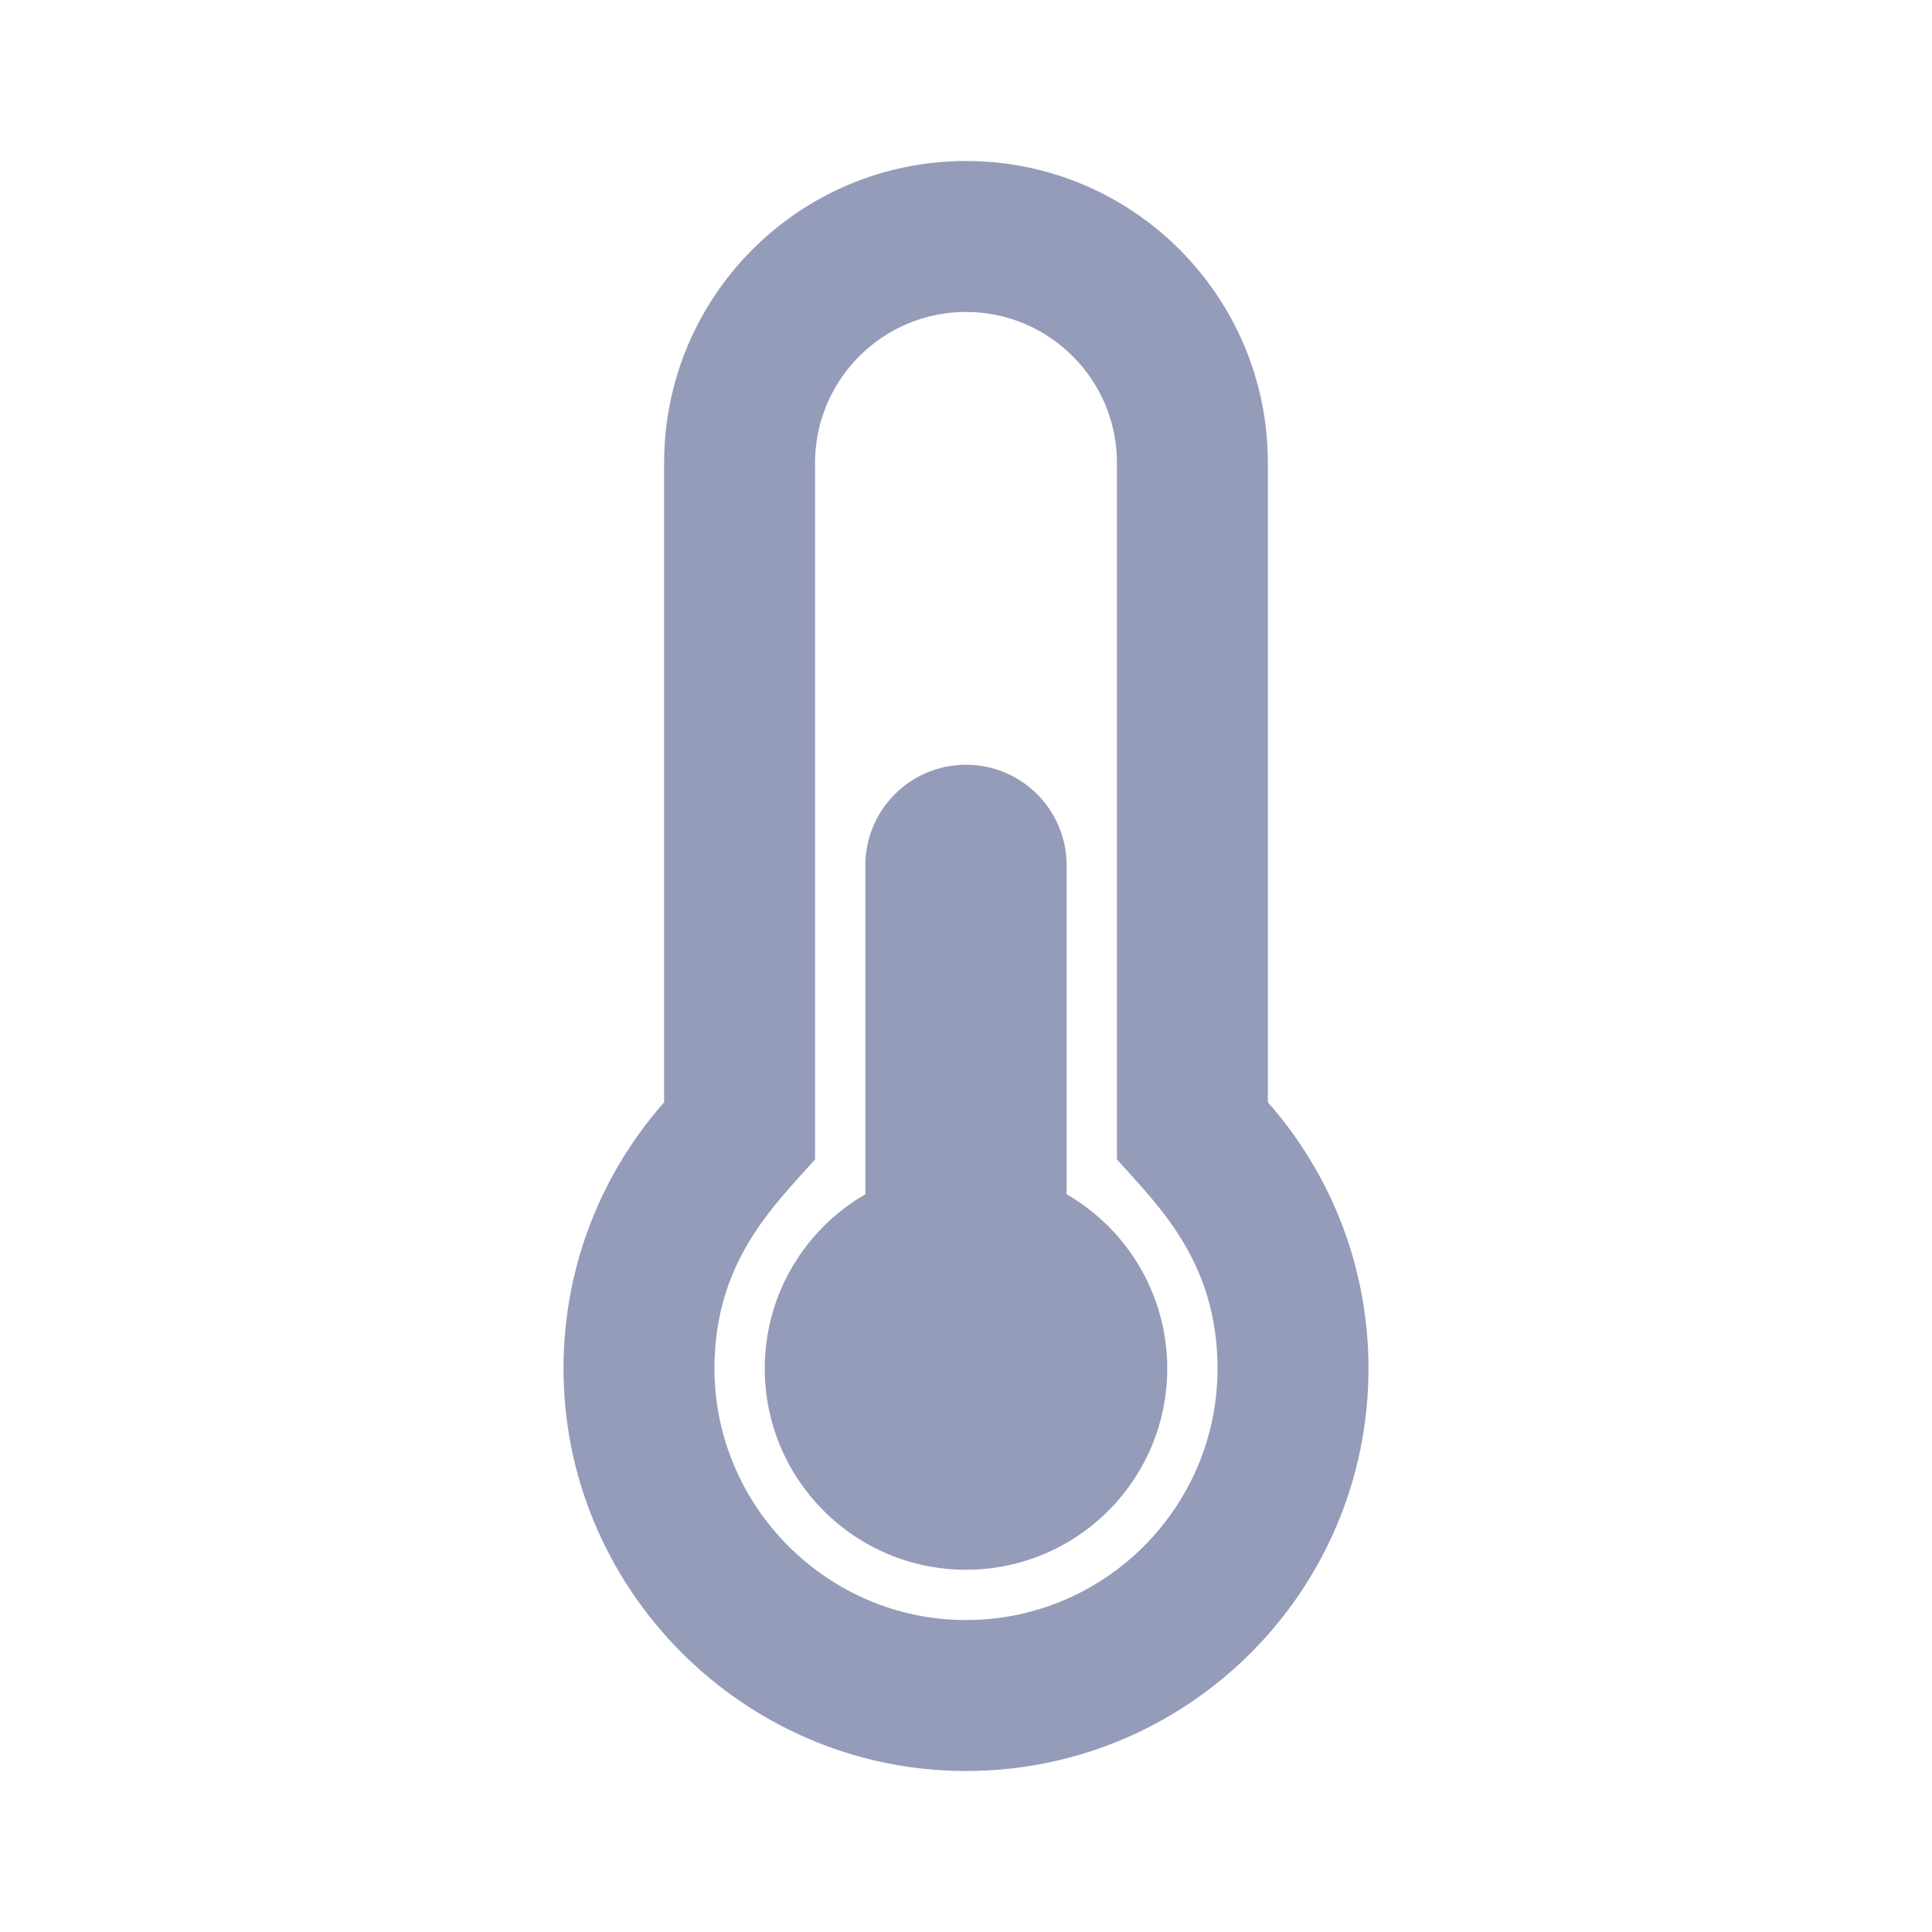 <svg width="60" height="60" viewBox="0 0 60 60" fill="none" xmlns="http://www.w3.org/2000/svg">
<path d="M36.25 42.5C36.25 45.952 33.452 48.75 30 48.75C26.548 48.75 23.75 45.952 23.75 42.5C23.75 40.187 25.007 38.169 26.875 37.088V26.875C26.875 25.149 28.274 23.75 30 23.75C31.726 23.75 33.125 25.149 33.125 26.875V37.088C34.992 38.169 36.25 40.187 36.25 42.5ZM39.375 34.233C41.319 36.437 42.5 39.33 42.5 42.5C42.5 49.404 36.904 55 30 55C29.971 55 29.941 55 29.911 55C23.046 54.952 17.465 49.3 17.5 42.435C17.516 39.291 18.694 36.421 20.625 34.233V14.375C20.625 9.197 24.822 5 30 5C35.178 5 39.375 9.197 39.375 14.375V34.233ZM37.812 42.5C37.812 39.147 35.921 37.403 34.688 36.006V14.375C34.688 11.79 32.585 9.688 30 9.688C27.415 9.688 25.312 11.79 25.312 14.375V36.006C24.069 37.415 22.205 39.14 22.188 42.459C22.166 46.744 25.66 50.283 29.944 50.312L30 50.312C34.308 50.312 37.812 46.808 37.812 42.5Z" fill="#959CB9"/>
</svg>
